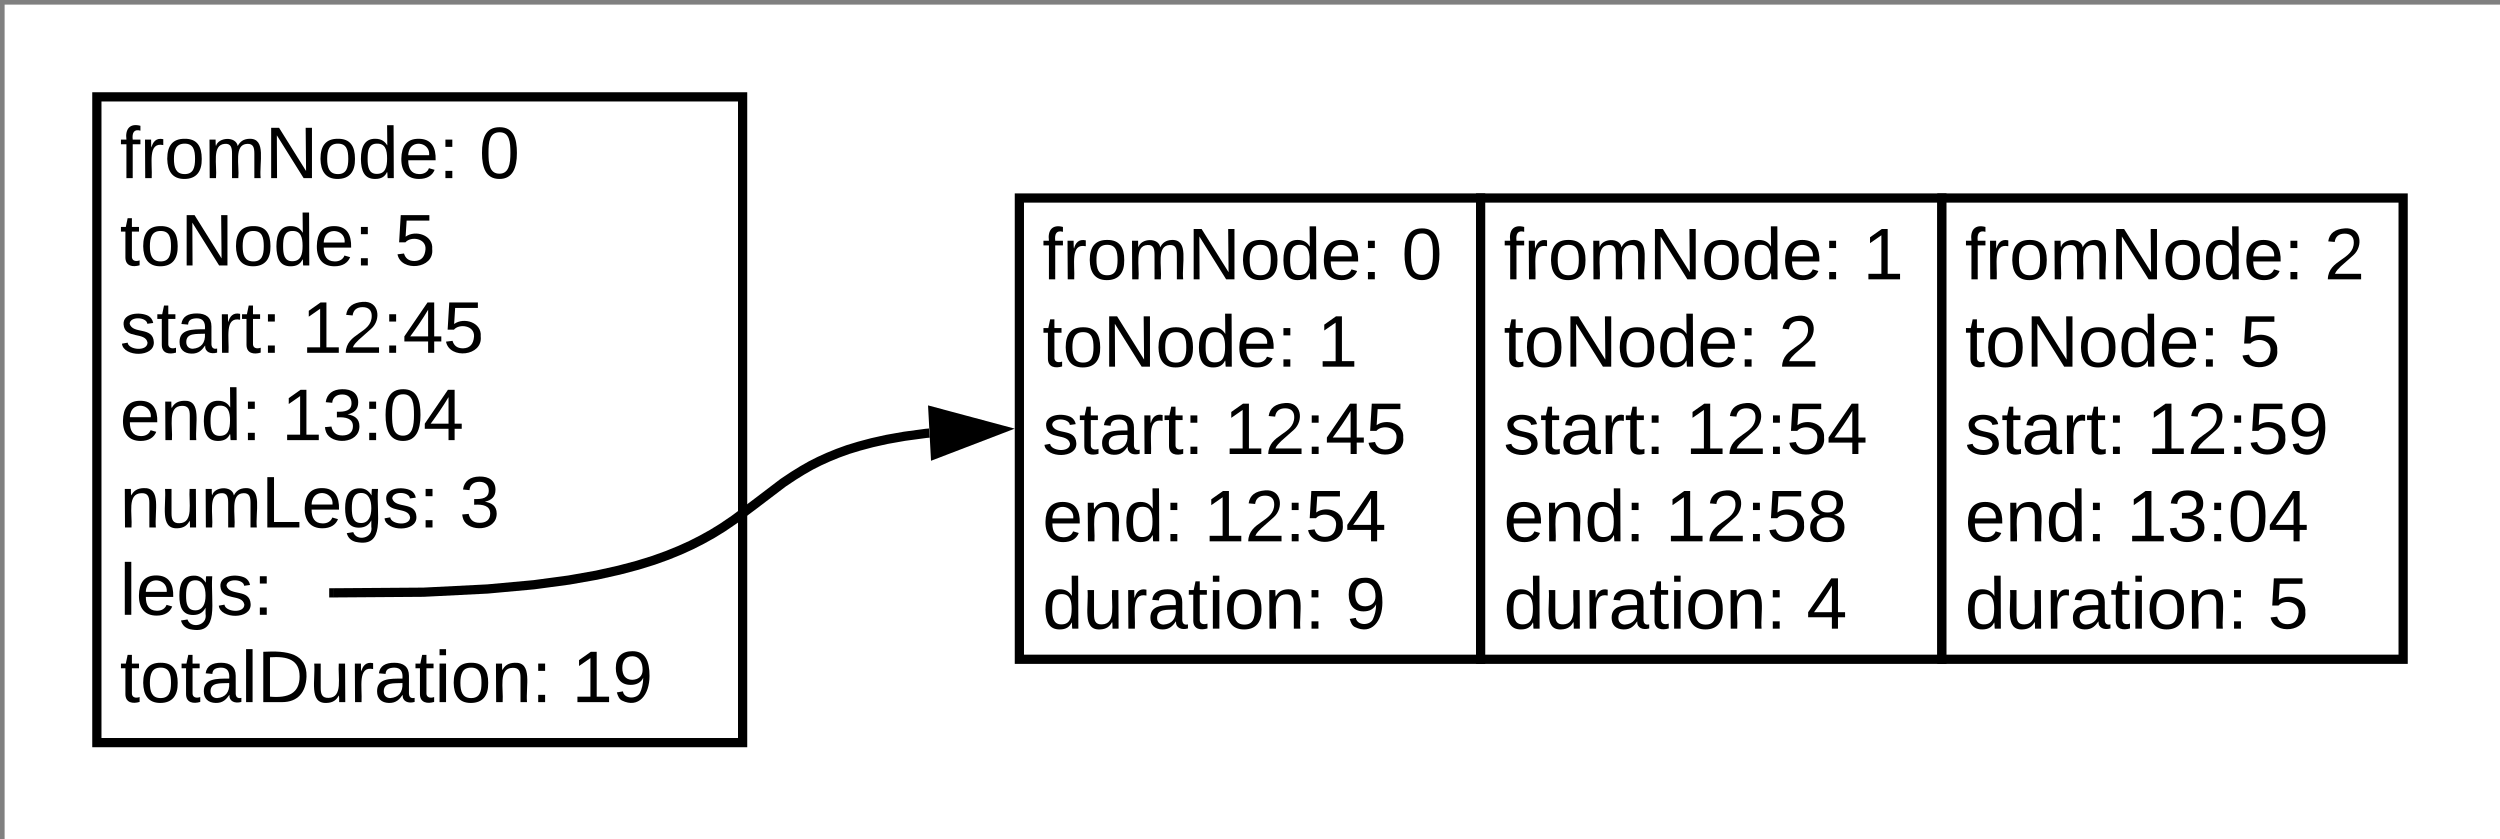 <svg xmlns="http://www.w3.org/2000/svg" xmlns:xlink="http://www.w3.org/1999/xlink" xmlns:lucid="lucid" width="542" height="182"><rect width="100%" height="100%" fill="#808080" stroke="none"/><g transform="translate(1 1)" lucid:page-tab-id="0_0"><path d="M0 0h1760v1360H0z" fill="#fff"/><path d="M20 20h140v140H20z" stroke="#000" stroke-width="2" fill="#fff"/><use xlink:href="#a" transform="matrix(1,0,0,1,25,25) translate(0 12.622)"/><use xlink:href="#b" transform="matrix(1,0,0,1,25,25) translate(77.881 12.622)"/><use xlink:href="#c" transform="matrix(1,0,0,1,25,25) translate(0 31.556)"/><use xlink:href="#d" transform="matrix(1,0,0,1,25,25) translate(59.561 31.556)"/><use xlink:href="#e" transform="matrix(1,0,0,1,25,25) translate(0 50.489)"/><use xlink:href="#f" transform="matrix(1,0,0,1,25,25) translate(39.401 50.489)"/><use xlink:href="#g" transform="matrix(1,0,0,1,25,25) translate(0 69.422)"/><use xlink:href="#h" transform="matrix(1,0,0,1,25,25) translate(35.062 69.422)"/><use xlink:href="#i" transform="matrix(1,0,0,1,25,25) translate(0 88.356)"/><use xlink:href="#j" transform="matrix(1,0,0,1,25,25) translate(73.586 88.356)"/><use xlink:href="#k" transform="matrix(1,0,0,1,25,25) translate(0 107.289)"/><use xlink:href="#l" transform="matrix(1,0,0,1,25,25) translate(0 126.222)"/><use xlink:href="#m" transform="matrix(1,0,0,1,25,25) translate(97.998 126.222)"/><path d="M220 41.93h100v100H220z" stroke="#000" stroke-width="2" fill="#fff"/><g><use xlink:href="#a" transform="matrix(1,0,0,1,225,46.933) translate(0 12.622)"/><use xlink:href="#b" transform="matrix(1,0,0,1,225,46.933) translate(77.881 12.622)"/><use xlink:href="#c" transform="matrix(1,0,0,1,225,46.933) translate(0 31.556)"/><use xlink:href="#n" transform="matrix(1,0,0,1,225,46.933) translate(59.561 31.556)"/><use xlink:href="#e" transform="matrix(1,0,0,1,225,46.933) translate(0 50.489)"/><use xlink:href="#f" transform="matrix(1,0,0,1,225,46.933) translate(39.401 50.489)"/><use xlink:href="#g" transform="matrix(1,0,0,1,225,46.933) translate(0 69.422)"/><use xlink:href="#o" transform="matrix(1,0,0,1,225,46.933) translate(35.062 69.422)"/><use xlink:href="#p" transform="matrix(1,0,0,1,225,46.933) translate(0 88.356)"/><use xlink:href="#q" transform="matrix(1,0,0,1,225,46.933) translate(65.653 88.356)"/></g><path d="M320 41.93h100v100H320z" stroke="#000" stroke-width="2" fill="#fff"/><g><use xlink:href="#a" transform="matrix(1,0,0,1,325,46.933) translate(0 12.622)"/><use xlink:href="#n" transform="matrix(1,0,0,1,325,46.933) translate(77.881 12.622)"/><use xlink:href="#c" transform="matrix(1,0,0,1,325,46.933) translate(0 31.556)"/><use xlink:href="#r" transform="matrix(1,0,0,1,325,46.933) translate(59.561 31.556)"/><use xlink:href="#e" transform="matrix(1,0,0,1,325,46.933) translate(0 50.489)"/><use xlink:href="#o" transform="matrix(1,0,0,1,325,46.933) translate(39.401 50.489)"/><use xlink:href="#g" transform="matrix(1,0,0,1,325,46.933) translate(0 69.422)"/><use xlink:href="#s" transform="matrix(1,0,0,1,325,46.933) translate(35.062 69.422)"/><use xlink:href="#p" transform="matrix(1,0,0,1,325,46.933) translate(0 88.356)"/><use xlink:href="#t" transform="matrix(1,0,0,1,325,46.933) translate(65.653 88.356)"/></g><path d="M420 41.93h100v100H420z" stroke="#000" stroke-width="2" fill="#fff"/><g><use xlink:href="#a" transform="matrix(1,0,0,1,425,46.933) translate(0 12.622)"/><use xlink:href="#r" transform="matrix(1,0,0,1,425,46.933) translate(77.881 12.622)"/><use xlink:href="#c" transform="matrix(1,0,0,1,425,46.933) translate(0 31.556)"/><use xlink:href="#d" transform="matrix(1,0,0,1,425,46.933) translate(59.561 31.556)"/><use xlink:href="#e" transform="matrix(1,0,0,1,425,46.933) translate(0 50.489)"/><use xlink:href="#u" transform="matrix(1,0,0,1,425,46.933) translate(39.401 50.489)"/><use xlink:href="#g" transform="matrix(1,0,0,1,425,46.933) translate(0 69.422)"/><use xlink:href="#h" transform="matrix(1,0,0,1,425,46.933) translate(35.062 69.422)"/><use xlink:href="#p" transform="matrix(1,0,0,1,425,46.933) translate(0 88.356)"/><use xlink:href="#v" transform="matrix(1,0,0,1,425,46.933) translate(65.653 88.356)"/></g><path d="M71.37 127.53l19.44-.14 13.9-.7 10.05-.92 7.6-1.02 6-1.06 4.84-1.08 4.04-1.07 3.45-1.07 3-1.08 2.7-1.1 2.47-1.12 2.3-1.17 2.25-1.25 2.27-1.4 2.53-1.72 4.13-3.08 6.45-4.9 2.25-1.5 1.94-1.2 1.84-1.05 1.84-.93 1.92-.87 2.03-.83 2.2-.8 2.46-.75 2.78-.74 3.22-.72 3.84-.68 4.68-.63.7-.06" stroke="#000" stroke-width="2" stroke-linejoin="round" fill="none"/><path d="M71.4 127.53h-1.03" stroke="#000" stroke-width="2" fill="none"/><path d="M215.77 92.1l-14 5.37-.5-9.26z" stroke="#000" stroke-width="2"/><defs><path d="M101-234c-31-9-42 10-38 44h38v23H63V0H32v-167H5v-23h27c-7-52 17-82 69-68v24" id="w"/><path d="M114-163C36-179 61-72 57 0H25l-1-190h30c1 12-1 29 2 39 6-27 23-49 58-41v29" id="x"/><path d="M100-194c62-1 85 37 85 99 1 63-27 99-86 99S16-35 15-95c0-66 28-99 85-99zM99-20c44 1 53-31 53-75 0-43-8-75-51-75s-53 32-53 75 10 74 51 75" id="y"/><path d="M210-169c-67 3-38 105-44 169h-31v-121c0-29-5-50-35-48C34-165 62-65 56 0H25l-1-190h30c1 10-1 24 2 32 10-44 99-50 107 0 11-21 27-35 58-36 85-2 47 119 55 194h-31v-121c0-29-5-49-35-48" id="z"/><path d="M190 0L58-211 59 0H30v-248h39L202-35l-2-213h31V0h-41" id="A"/><path d="M85-194c31 0 48 13 60 33l-1-100h32l1 261h-30c-2-10 0-23-3-31C134-8 116 4 85 4 32 4 16-35 15-94c0-66 23-100 70-100zm9 24c-40 0-46 34-46 75 0 40 6 74 45 74 42 0 51-32 51-76 0-42-9-74-50-73" id="B"/><path d="M100-194c63 0 86 42 84 106H49c0 40 14 67 53 68 26 1 43-12 49-29l28 8c-11 28-37 45-77 45C44 4 14-33 15-96c1-61 26-98 85-98zm52 81c6-60-76-77-97-28-3 7-6 17-6 28h103" id="C"/><path d="M33-154v-36h34v36H33zM33 0v-36h34V0H33" id="D"/><g id="a"><use transform="matrix(0.044,0,0,0.044,0,0)" xlink:href="#w"/><use transform="matrix(0.044,0,0,0.044,4.383,0)" xlink:href="#x"/><use transform="matrix(0.044,0,0,0.044,9.598,0)" xlink:href="#y"/><use transform="matrix(0.044,0,0,0.044,18.364,0)" xlink:href="#z"/><use transform="matrix(0.044,0,0,0.044,31.468,0)" xlink:href="#A"/><use transform="matrix(0.044,0,0,0.044,42.819,0)" xlink:href="#y"/><use transform="matrix(0.044,0,0,0.044,51.585,0)" xlink:href="#B"/><use transform="matrix(0.044,0,0,0.044,60.35,0)" xlink:href="#C"/><use transform="matrix(0.044,0,0,0.044,69.115,0)" xlink:href="#D"/></g><path d="M101-251c68 0 85 55 85 127S166 4 100 4C33 4 14-52 14-124c0-73 17-127 87-127zm-1 229c47 0 54-49 54-102s-4-102-53-102c-51 0-55 48-55 102 0 53 5 102 54 102" id="E"/><use transform="matrix(0.044,0,0,0.044,0,0)" xlink:href="#E" id="b"/><path d="M59-47c-2 24 18 29 38 22v24C64 9 27 4 27-40v-127H5v-23h24l9-43h21v43h35v23H59v120" id="F"/><g id="c"><use transform="matrix(0.044,0,0,0.044,0,0)" xlink:href="#F"/><use transform="matrix(0.044,0,0,0.044,4.383,0)" xlink:href="#y"/><use transform="matrix(0.044,0,0,0.044,13.148,0)" xlink:href="#A"/><use transform="matrix(0.044,0,0,0.044,24.499,0)" xlink:href="#y"/><use transform="matrix(0.044,0,0,0.044,33.265,0)" xlink:href="#B"/><use transform="matrix(0.044,0,0,0.044,42.03,0)" xlink:href="#C"/><use transform="matrix(0.044,0,0,0.044,50.796,0)" xlink:href="#D"/></g><path d="M54-142c48-35 137-8 131 61C196 18 31 33 14-55l32-4c7 23 22 37 52 37 35-1 51-22 54-58 4-55-73-65-99-34H22l8-134h141v27H59" id="G"/><use transform="matrix(0.044,0,0,0.044,0,0)" xlink:href="#G" id="d"/><path d="M135-143c-3-34-86-38-87 0 15 53 115 12 119 90S17 21 10-45l28-5c4 36 97 45 98 0-10-56-113-15-118-90-4-57 82-63 122-42 12 7 21 19 24 35" id="H"/><path d="M141-36C126-15 110 5 73 4 37 3 15-17 15-53c-1-64 63-63 125-63 3-35-9-54-41-54-24 1-41 7-42 31l-33-3c5-37 33-52 76-52 45 0 72 20 72 64v82c-1 20 7 32 28 27v20c-31 9-61-2-59-35zM48-53c0 20 12 33 32 33 41-3 63-29 60-74-43 2-92-5-92 41" id="I"/><g id="e"><use transform="matrix(0.044,0,0,0.044,0,0)" xlink:href="#H"/><use transform="matrix(0.044,0,0,0.044,7.889,0)" xlink:href="#F"/><use transform="matrix(0.044,0,0,0.044,12.272,0)" xlink:href="#I"/><use transform="matrix(0.044,0,0,0.044,21.037,0)" xlink:href="#x"/><use transform="matrix(0.044,0,0,0.044,26.252,0)" xlink:href="#F"/><use transform="matrix(0.044,0,0,0.044,30.635,0)" xlink:href="#D"/></g><path d="M27 0v-27h64v-190l-56 39v-29l58-41h29v221h61V0H27" id="J"/><path d="M101-251c82-7 93 87 43 132L82-64C71-53 59-42 53-27h129V0H18c2-99 128-94 128-182 0-28-16-43-45-43s-46 15-49 41l-32-3c6-41 34-60 81-64" id="K"/><path d="M155-56V0h-30v-56H8v-25l114-167h33v167h35v25h-35zm-30-156c-27 46-58 90-88 131h88v-131" id="L"/><g id="f"><use transform="matrix(0.044,0,0,0.044,0,0)" xlink:href="#J"/><use transform="matrix(0.044,0,0,0.044,8.765,0)" xlink:href="#K"/><use transform="matrix(0.044,0,0,0.044,17.531,0)" xlink:href="#D"/><use transform="matrix(0.044,0,0,0.044,21.914,0)" xlink:href="#L"/><use transform="matrix(0.044,0,0,0.044,30.679,0)" xlink:href="#G"/></g><path d="M117-194c89-4 53 116 60 194h-32v-121c0-31-8-49-39-48C34-167 62-67 57 0H25l-1-190h30c1 10-1 24 2 32 11-22 29-35 61-36" id="M"/><g id="g"><use transform="matrix(0.044,0,0,0.044,0,0)" xlink:href="#C"/><use transform="matrix(0.044,0,0,0.044,8.765,0)" xlink:href="#M"/><use transform="matrix(0.044,0,0,0.044,17.531,0)" xlink:href="#B"/><use transform="matrix(0.044,0,0,0.044,26.296,0)" xlink:href="#D"/></g><path d="M126-127c33 6 58 20 58 59 0 88-139 92-164 29-3-8-5-16-6-25l32-3c6 27 21 44 54 44 32 0 52-15 52-46 0-38-36-46-79-43v-28c39 1 72-4 72-42 0-27-17-43-46-43-28 0-47 15-49 41l-32-3c6-42 35-63 81-64 48-1 79 21 79 65 0 36-21 52-52 59" id="N"/><g id="h"><use transform="matrix(0.044,0,0,0.044,0,0)" xlink:href="#J"/><use transform="matrix(0.044,0,0,0.044,8.765,0)" xlink:href="#N"/><use transform="matrix(0.044,0,0,0.044,17.531,0)" xlink:href="#D"/><use transform="matrix(0.044,0,0,0.044,21.914,0)" xlink:href="#E"/><use transform="matrix(0.044,0,0,0.044,30.679,0)" xlink:href="#L"/></g><path d="M84 4C-5 8 30-112 23-190h32v120c0 31 7 50 39 49 72-2 45-101 50-169h31l1 190h-30c-1-10 1-25-2-33-11 22-28 36-60 37" id="O"/><path d="M30 0v-248h33v221h125V0H30" id="P"/><path d="M177-190C167-65 218 103 67 71c-23-6-38-20-44-43l32-5c15 47 100 32 89-28v-30C133-14 115 1 83 1 29 1 15-40 15-95c0-56 16-97 71-98 29-1 48 16 59 35 1-10 0-23 2-32h30zM94-22c36 0 50-32 50-73 0-42-14-75-50-75-39 0-46 34-46 75s6 73 46 73" id="Q"/><g id="i"><use transform="matrix(0.044,0,0,0.044,0,0)" xlink:href="#M"/><use transform="matrix(0.044,0,0,0.044,8.765,0)" xlink:href="#O"/><use transform="matrix(0.044,0,0,0.044,17.531,0)" xlink:href="#z"/><use transform="matrix(0.044,0,0,0.044,30.635,0)" xlink:href="#P"/><use transform="matrix(0.044,0,0,0.044,39.401,0)" xlink:href="#C"/><use transform="matrix(0.044,0,0,0.044,48.166,0)" xlink:href="#Q"/><use transform="matrix(0.044,0,0,0.044,56.931,0)" xlink:href="#H"/><use transform="matrix(0.044,0,0,0.044,64.82,0)" xlink:href="#D"/></g><use transform="matrix(0.044,0,0,0.044,0,0)" xlink:href="#N" id="j"/><path d="M24 0v-261h32V0H24" id="R"/><g id="k"><use transform="matrix(0.044,0,0,0.044,0,0)" xlink:href="#R"/><use transform="matrix(0.044,0,0,0.044,3.462,0)" xlink:href="#C"/><use transform="matrix(0.044,0,0,0.044,12.228,0)" xlink:href="#Q"/><use transform="matrix(0.044,0,0,0.044,20.993,0)" xlink:href="#H"/><use transform="matrix(0.044,0,0,0.044,28.882,0)" xlink:href="#D"/></g><path d="M30-248c118-7 216 8 213 122C240-48 200 0 122 0H30v-248zM63-27c89 8 146-16 146-99s-60-101-146-95v194" id="S"/><path d="M24-231v-30h32v30H24zM24 0v-190h32V0H24" id="T"/><g id="l"><use transform="matrix(0.044,0,0,0.044,0,0)" xlink:href="#F"/><use transform="matrix(0.044,0,0,0.044,4.383,0)" xlink:href="#y"/><use transform="matrix(0.044,0,0,0.044,13.148,0)" xlink:href="#F"/><use transform="matrix(0.044,0,0,0.044,17.531,0)" xlink:href="#I"/><use transform="matrix(0.044,0,0,0.044,26.296,0)" xlink:href="#R"/><use transform="matrix(0.044,0,0,0.044,29.759,0)" xlink:href="#S"/><use transform="matrix(0.044,0,0,0.044,41.11,0)" xlink:href="#O"/><use transform="matrix(0.044,0,0,0.044,49.875,0)" xlink:href="#x"/><use transform="matrix(0.044,0,0,0.044,55.091,0)" xlink:href="#I"/><use transform="matrix(0.044,0,0,0.044,63.856,0)" xlink:href="#F"/><use transform="matrix(0.044,0,0,0.044,68.239,0)" xlink:href="#T"/><use transform="matrix(0.044,0,0,0.044,71.701,0)" xlink:href="#y"/><use transform="matrix(0.044,0,0,0.044,80.467,0)" xlink:href="#M"/><use transform="matrix(0.044,0,0,0.044,89.232,0)" xlink:href="#D"/></g><path d="M99-251c64 0 84 50 84 122C183-37 130 33 47-8c-14-7-20-23-25-40l30-5c6 39 69 39 84 7 9-19 16-44 16-74-10 22-31 35-62 35-49 0-73-33-73-83 0-54 28-83 82-83zm-1 141c31-1 51-18 51-49 0-36-14-67-51-67-34 0-49 23-49 58 0 34 15 58 49 58" id="U"/><g id="m"><use transform="matrix(0.044,0,0,0.044,0,0)" xlink:href="#J"/><use transform="matrix(0.044,0,0,0.044,8.765,0)" xlink:href="#U"/></g><use transform="matrix(0.044,0,0,0.044,0,0)" xlink:href="#J" id="n"/><g id="o"><use transform="matrix(0.044,0,0,0.044,0,0)" xlink:href="#J"/><use transform="matrix(0.044,0,0,0.044,8.765,0)" xlink:href="#K"/><use transform="matrix(0.044,0,0,0.044,17.531,0)" xlink:href="#D"/><use transform="matrix(0.044,0,0,0.044,21.914,0)" xlink:href="#G"/><use transform="matrix(0.044,0,0,0.044,30.679,0)" xlink:href="#L"/></g><g id="p"><use transform="matrix(0.044,0,0,0.044,0,0)" xlink:href="#B"/><use transform="matrix(0.044,0,0,0.044,8.765,0)" xlink:href="#O"/><use transform="matrix(0.044,0,0,0.044,17.531,0)" xlink:href="#x"/><use transform="matrix(0.044,0,0,0.044,22.746,0)" xlink:href="#I"/><use transform="matrix(0.044,0,0,0.044,31.512,0)" xlink:href="#F"/><use transform="matrix(0.044,0,0,0.044,35.894,0)" xlink:href="#T"/><use transform="matrix(0.044,0,0,0.044,39.357,0)" xlink:href="#y"/><use transform="matrix(0.044,0,0,0.044,48.122,0)" xlink:href="#M"/><use transform="matrix(0.044,0,0,0.044,56.888,0)" xlink:href="#D"/></g><use transform="matrix(0.044,0,0,0.044,0,0)" xlink:href="#U" id="q"/><use transform="matrix(0.044,0,0,0.044,0,0)" xlink:href="#K" id="r"/><path d="M134-131c28 9 52 24 51 62-1 50-34 73-85 73S17-19 16-69c0-36 21-54 49-61-75-25-45-126 34-121 46 3 78 18 79 63 0 33-17 51-44 57zm-34-11c31 1 46-15 46-44 0-28-17-43-47-42-29 0-46 13-45 42 1 28 16 44 46 44zm1 122c35 0 51-18 51-52 0-30-18-46-53-46-33 0-51 17-51 47 0 34 19 51 53 51" id="V"/><g id="s"><use transform="matrix(0.044,0,0,0.044,0,0)" xlink:href="#J"/><use transform="matrix(0.044,0,0,0.044,8.765,0)" xlink:href="#K"/><use transform="matrix(0.044,0,0,0.044,17.531,0)" xlink:href="#D"/><use transform="matrix(0.044,0,0,0.044,21.914,0)" xlink:href="#G"/><use transform="matrix(0.044,0,0,0.044,30.679,0)" xlink:href="#V"/></g><use transform="matrix(0.044,0,0,0.044,0,0)" xlink:href="#L" id="t"/><g id="u"><use transform="matrix(0.044,0,0,0.044,0,0)" xlink:href="#J"/><use transform="matrix(0.044,0,0,0.044,8.765,0)" xlink:href="#K"/><use transform="matrix(0.044,0,0,0.044,17.531,0)" xlink:href="#D"/><use transform="matrix(0.044,0,0,0.044,21.914,0)" xlink:href="#G"/><use transform="matrix(0.044,0,0,0.044,30.679,0)" xlink:href="#U"/></g><use transform="matrix(0.044,0,0,0.044,0,0)" xlink:href="#G" id="v"/></defs></g></svg>